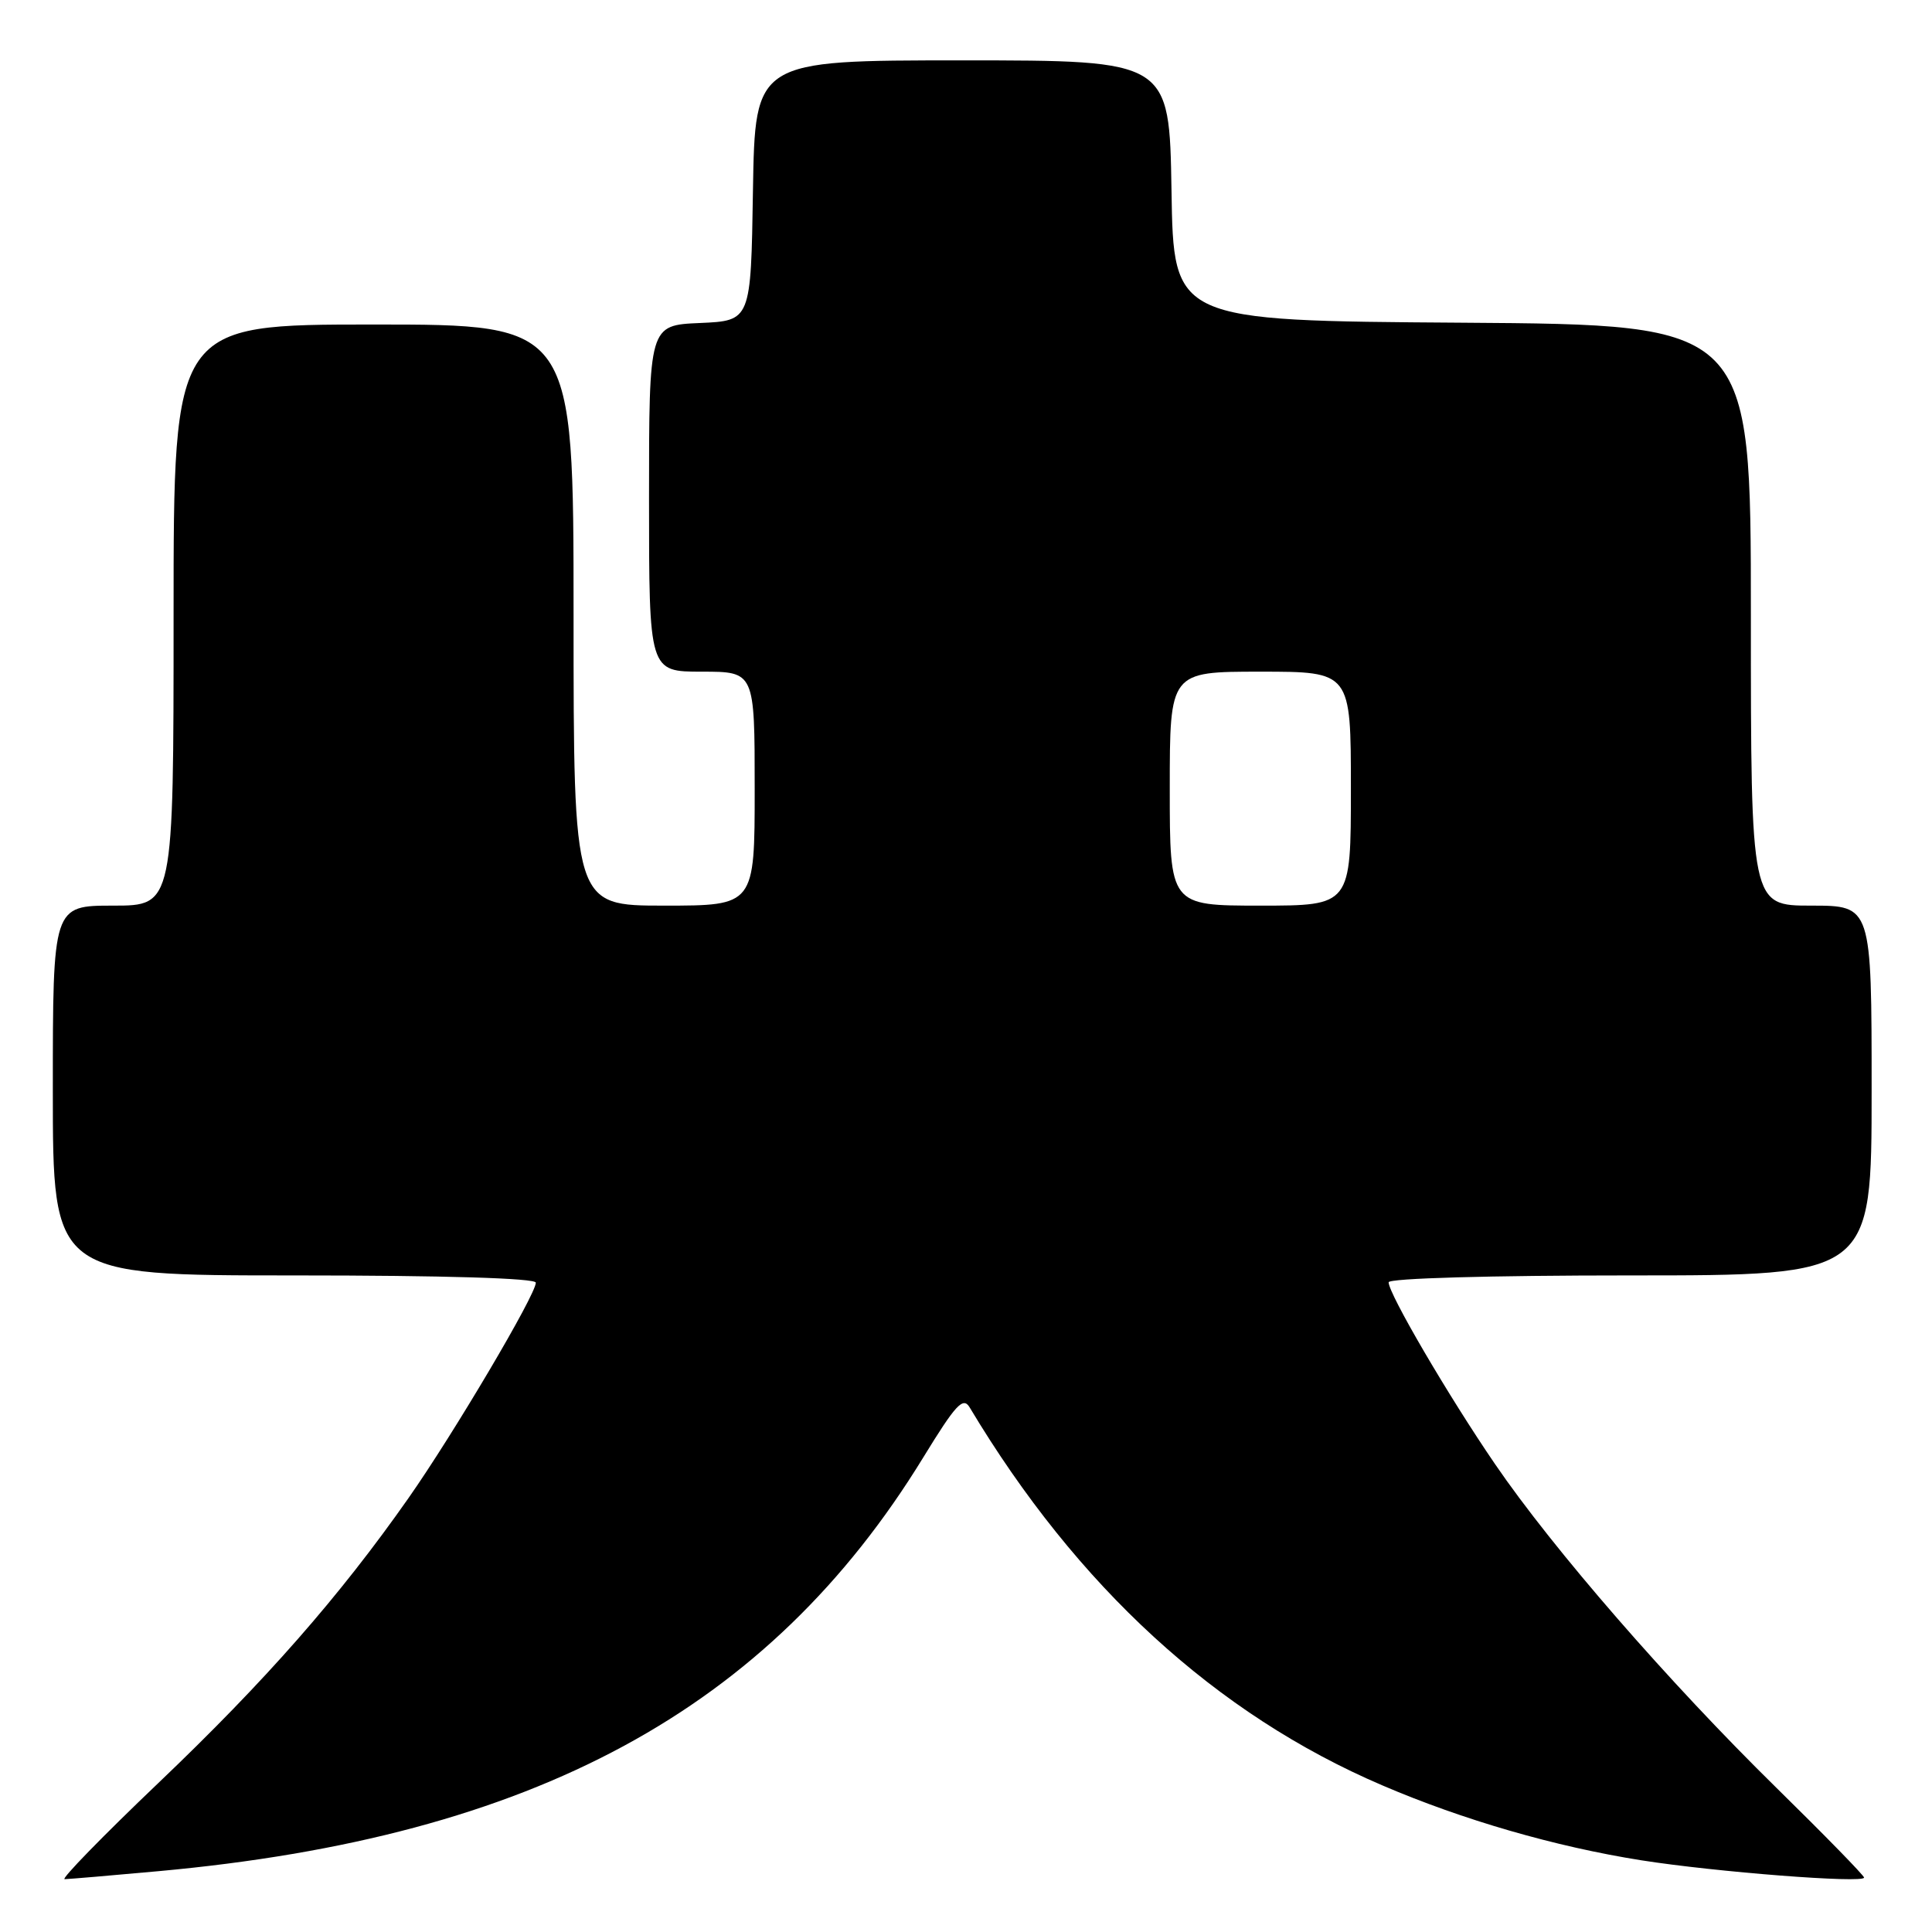 <?xml version="1.0" encoding="UTF-8" standalone="no"?>
<!DOCTYPE svg PUBLIC "-//W3C//DTD SVG 1.1//EN" "http://www.w3.org/Graphics/SVG/1.1/DTD/svg11.dtd" >
<svg xmlns="http://www.w3.org/2000/svg" xmlns:xlink="http://www.w3.org/1999/xlink" version="1.1" viewBox="0 0 256 256">
 <g >
 <path fill="currentColor"
d=" M 21.00 247.94 C 70.69 243.41 101.85 226.55 122.33 193.13 C 126.64 186.10 127.61 185.04 128.48 186.48 C 142.71 210.25 161.14 227.14 183.14 236.56 C 193.86 241.16 206.10 244.70 217.49 246.50 C 227.31 248.05 247.00 249.58 247.00 248.79 C 247.00 248.52 241.78 243.17 235.39 236.90 C 221.11 222.88 205.82 205.29 198.10 194.00 C 191.94 185.00 184.00 171.44 184.00 169.91 C 184.00 169.38 197.43 169.00 216.00 169.00 C 248.00 169.00 248.00 169.00 248.00 144.50 C 248.00 120.00 248.00 120.00 240.00 120.00 C 232.00 120.00 232.00 120.00 232.00 81.51 C 232.00 43.02 232.00 43.02 193.75 42.76 C 155.50 42.50 155.50 42.50 155.23 25.25 C 154.95 8.00 154.95 8.00 127.50 8.00 C 100.05 8.00 100.05 8.00 99.77 25.25 C 99.50 42.50 99.50 42.50 92.75 42.80 C 86.00 43.09 86.00 43.09 86.00 66.05 C 86.00 89.00 86.00 89.00 93.00 89.00 C 100.00 89.00 100.00 89.00 100.00 104.50 C 100.00 120.00 100.00 120.00 88.00 120.00 C 76.00 120.00 76.00 120.00 76.00 81.50 C 76.00 43.00 76.00 43.00 49.50 43.00 C 23.00 43.00 23.00 43.00 23.00 81.50 C 23.00 120.00 23.00 120.00 15.00 120.00 C 7.00 120.00 7.00 120.00 7.00 144.50 C 7.00 169.00 7.00 169.00 39.00 169.00 C 58.88 169.00 71.00 169.37 71.00 169.96 C 71.00 171.56 60.13 189.94 54.13 198.50 C 44.95 211.59 35.16 222.74 20.99 236.25 C 13.64 243.26 8.05 249.00 8.56 249.00 C 9.08 248.99 14.68 248.52 21.00 247.94 Z  M 155.00 104.50 C 155.00 89.00 155.00 89.00 167.00 89.00 C 179.00 89.00 179.00 89.00 179.00 104.50 C 179.00 120.00 179.00 120.00 167.00 120.00 C 155.00 120.00 155.00 120.00 155.00 104.50 Z "/>
</g>
</svg>